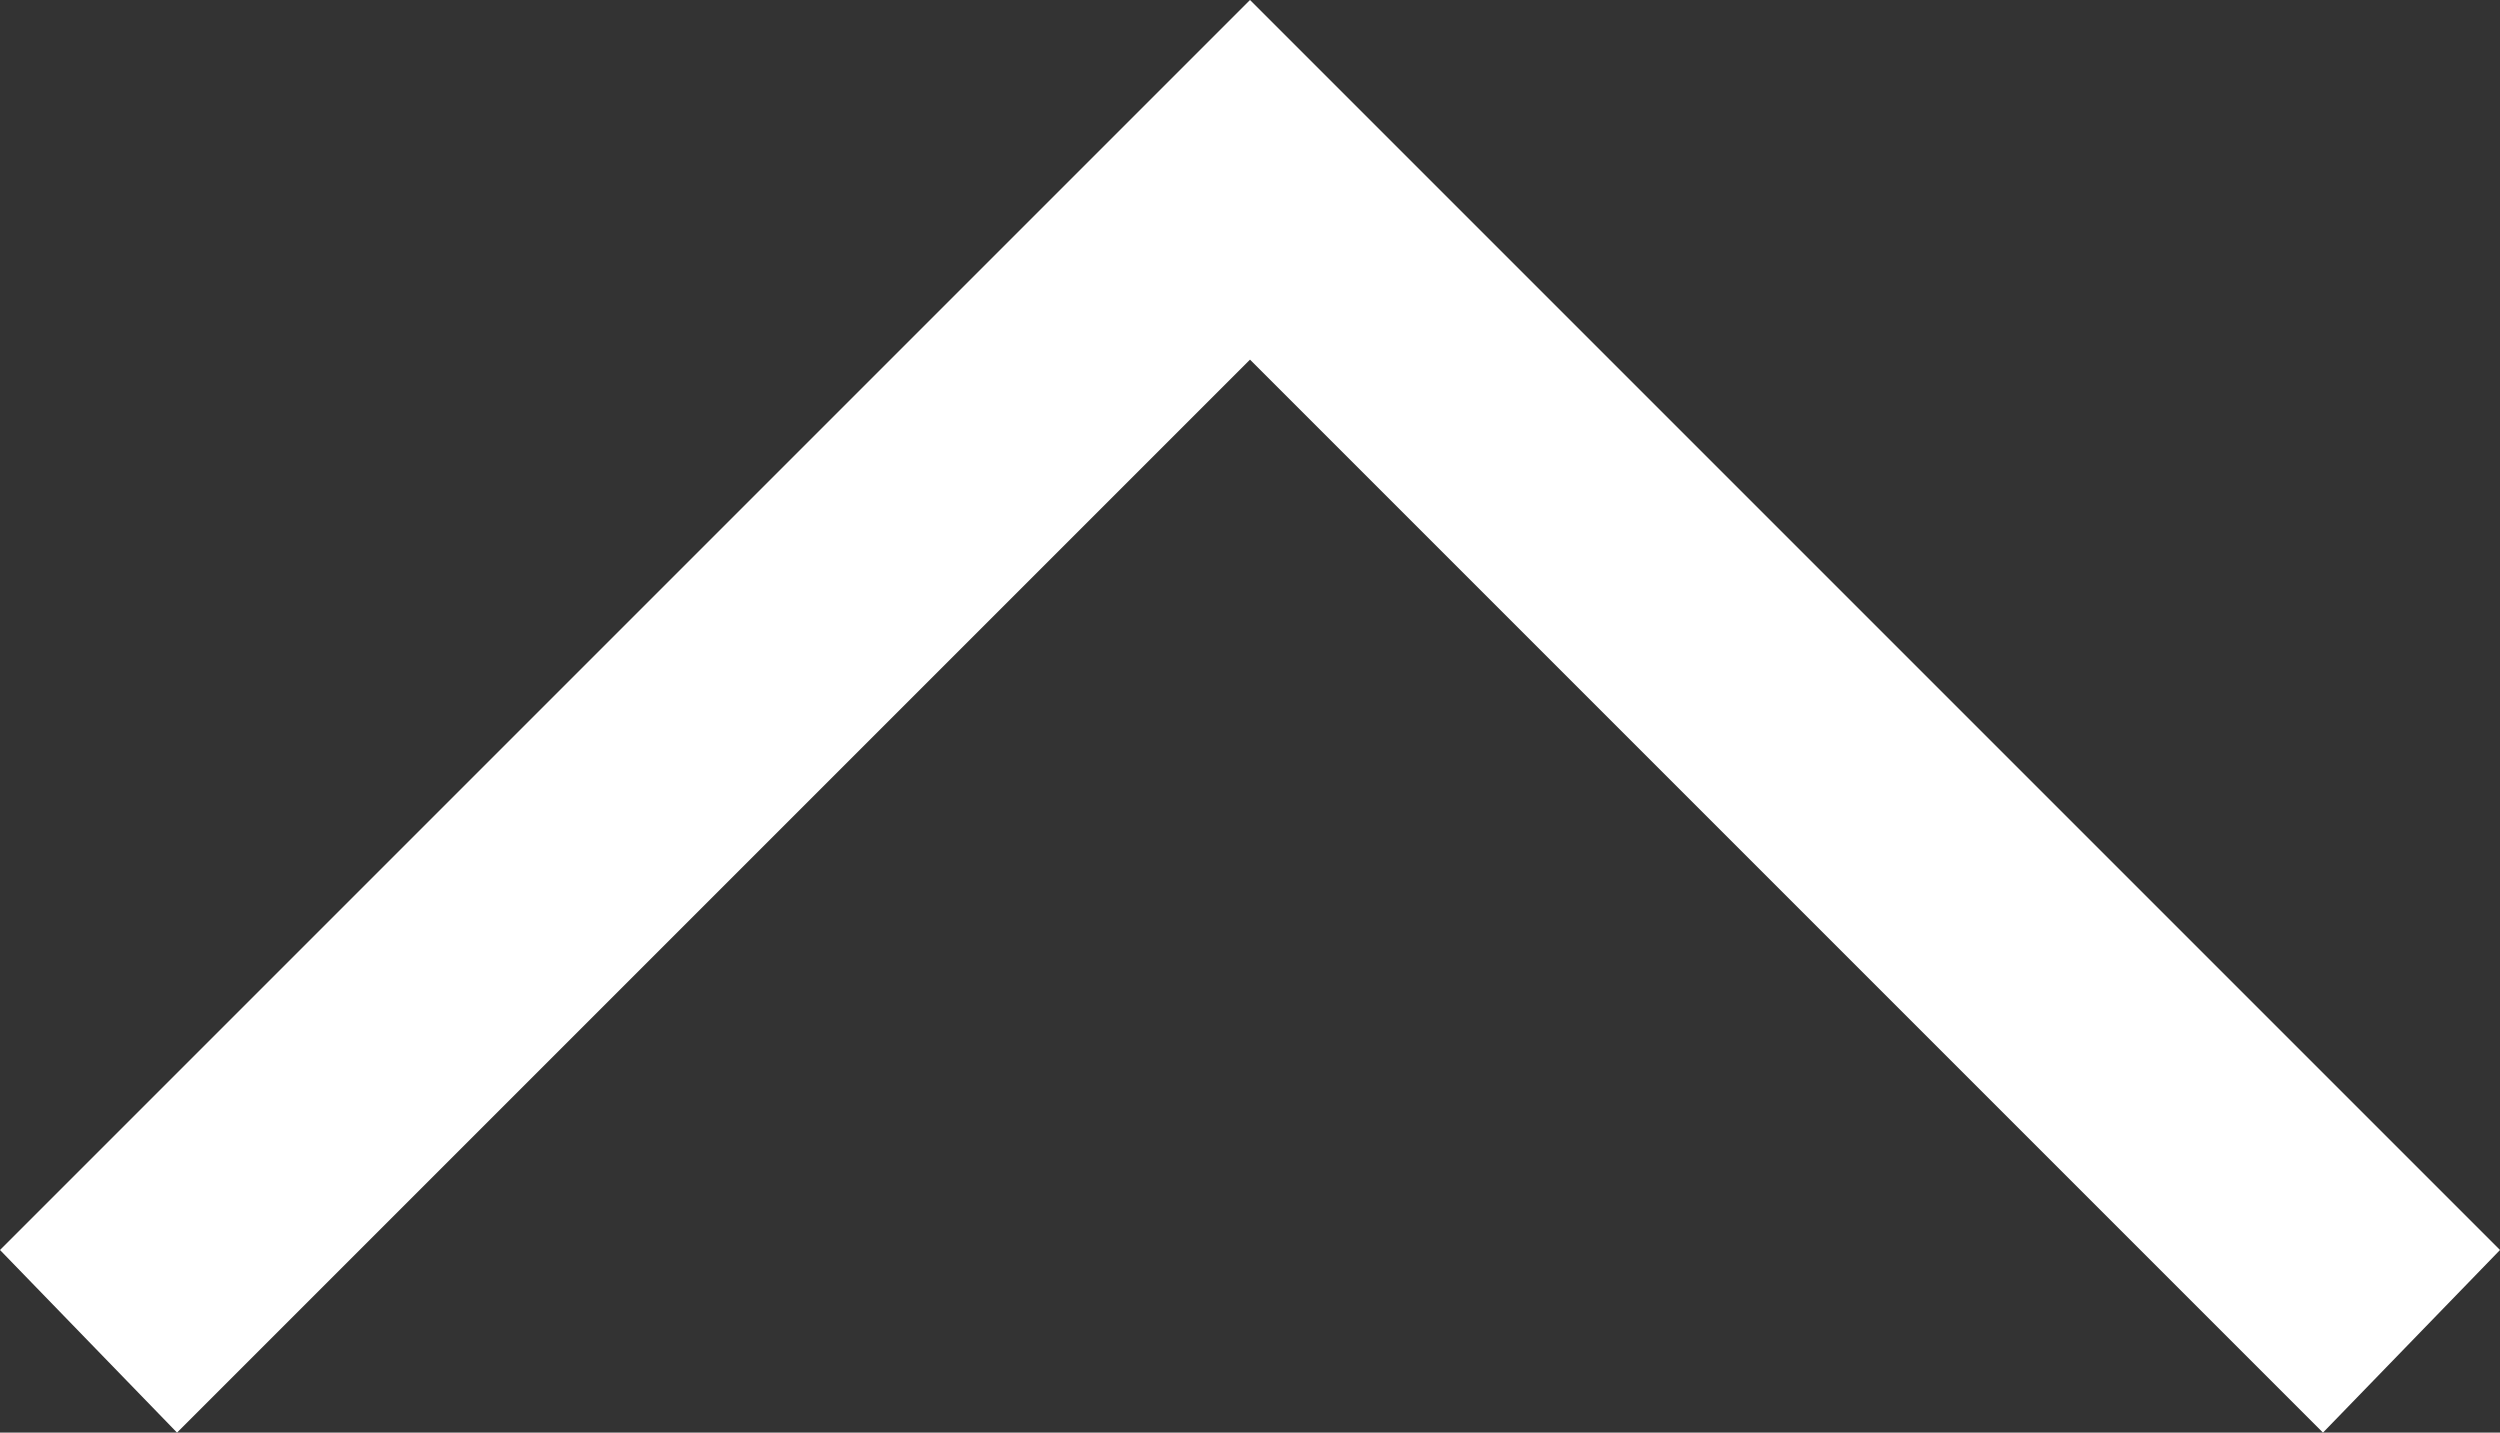 <svg xmlns="http://www.w3.org/2000/svg" width="14.348" height="8.222" viewBox="0 0 14.348 8.222">
  <rect x="0" y="0" width="14.348" height="8.222" fill="#333333" stroke="none"/>
  <path id="top_icon" d="M13.716,24.922,12.7,23.874,19.874,16.7l7.174,7.174-1.016,1.048-6.158-6.158Z" transform="translate(-12.7 -16.7)" fill="#fff"/>
</svg>
